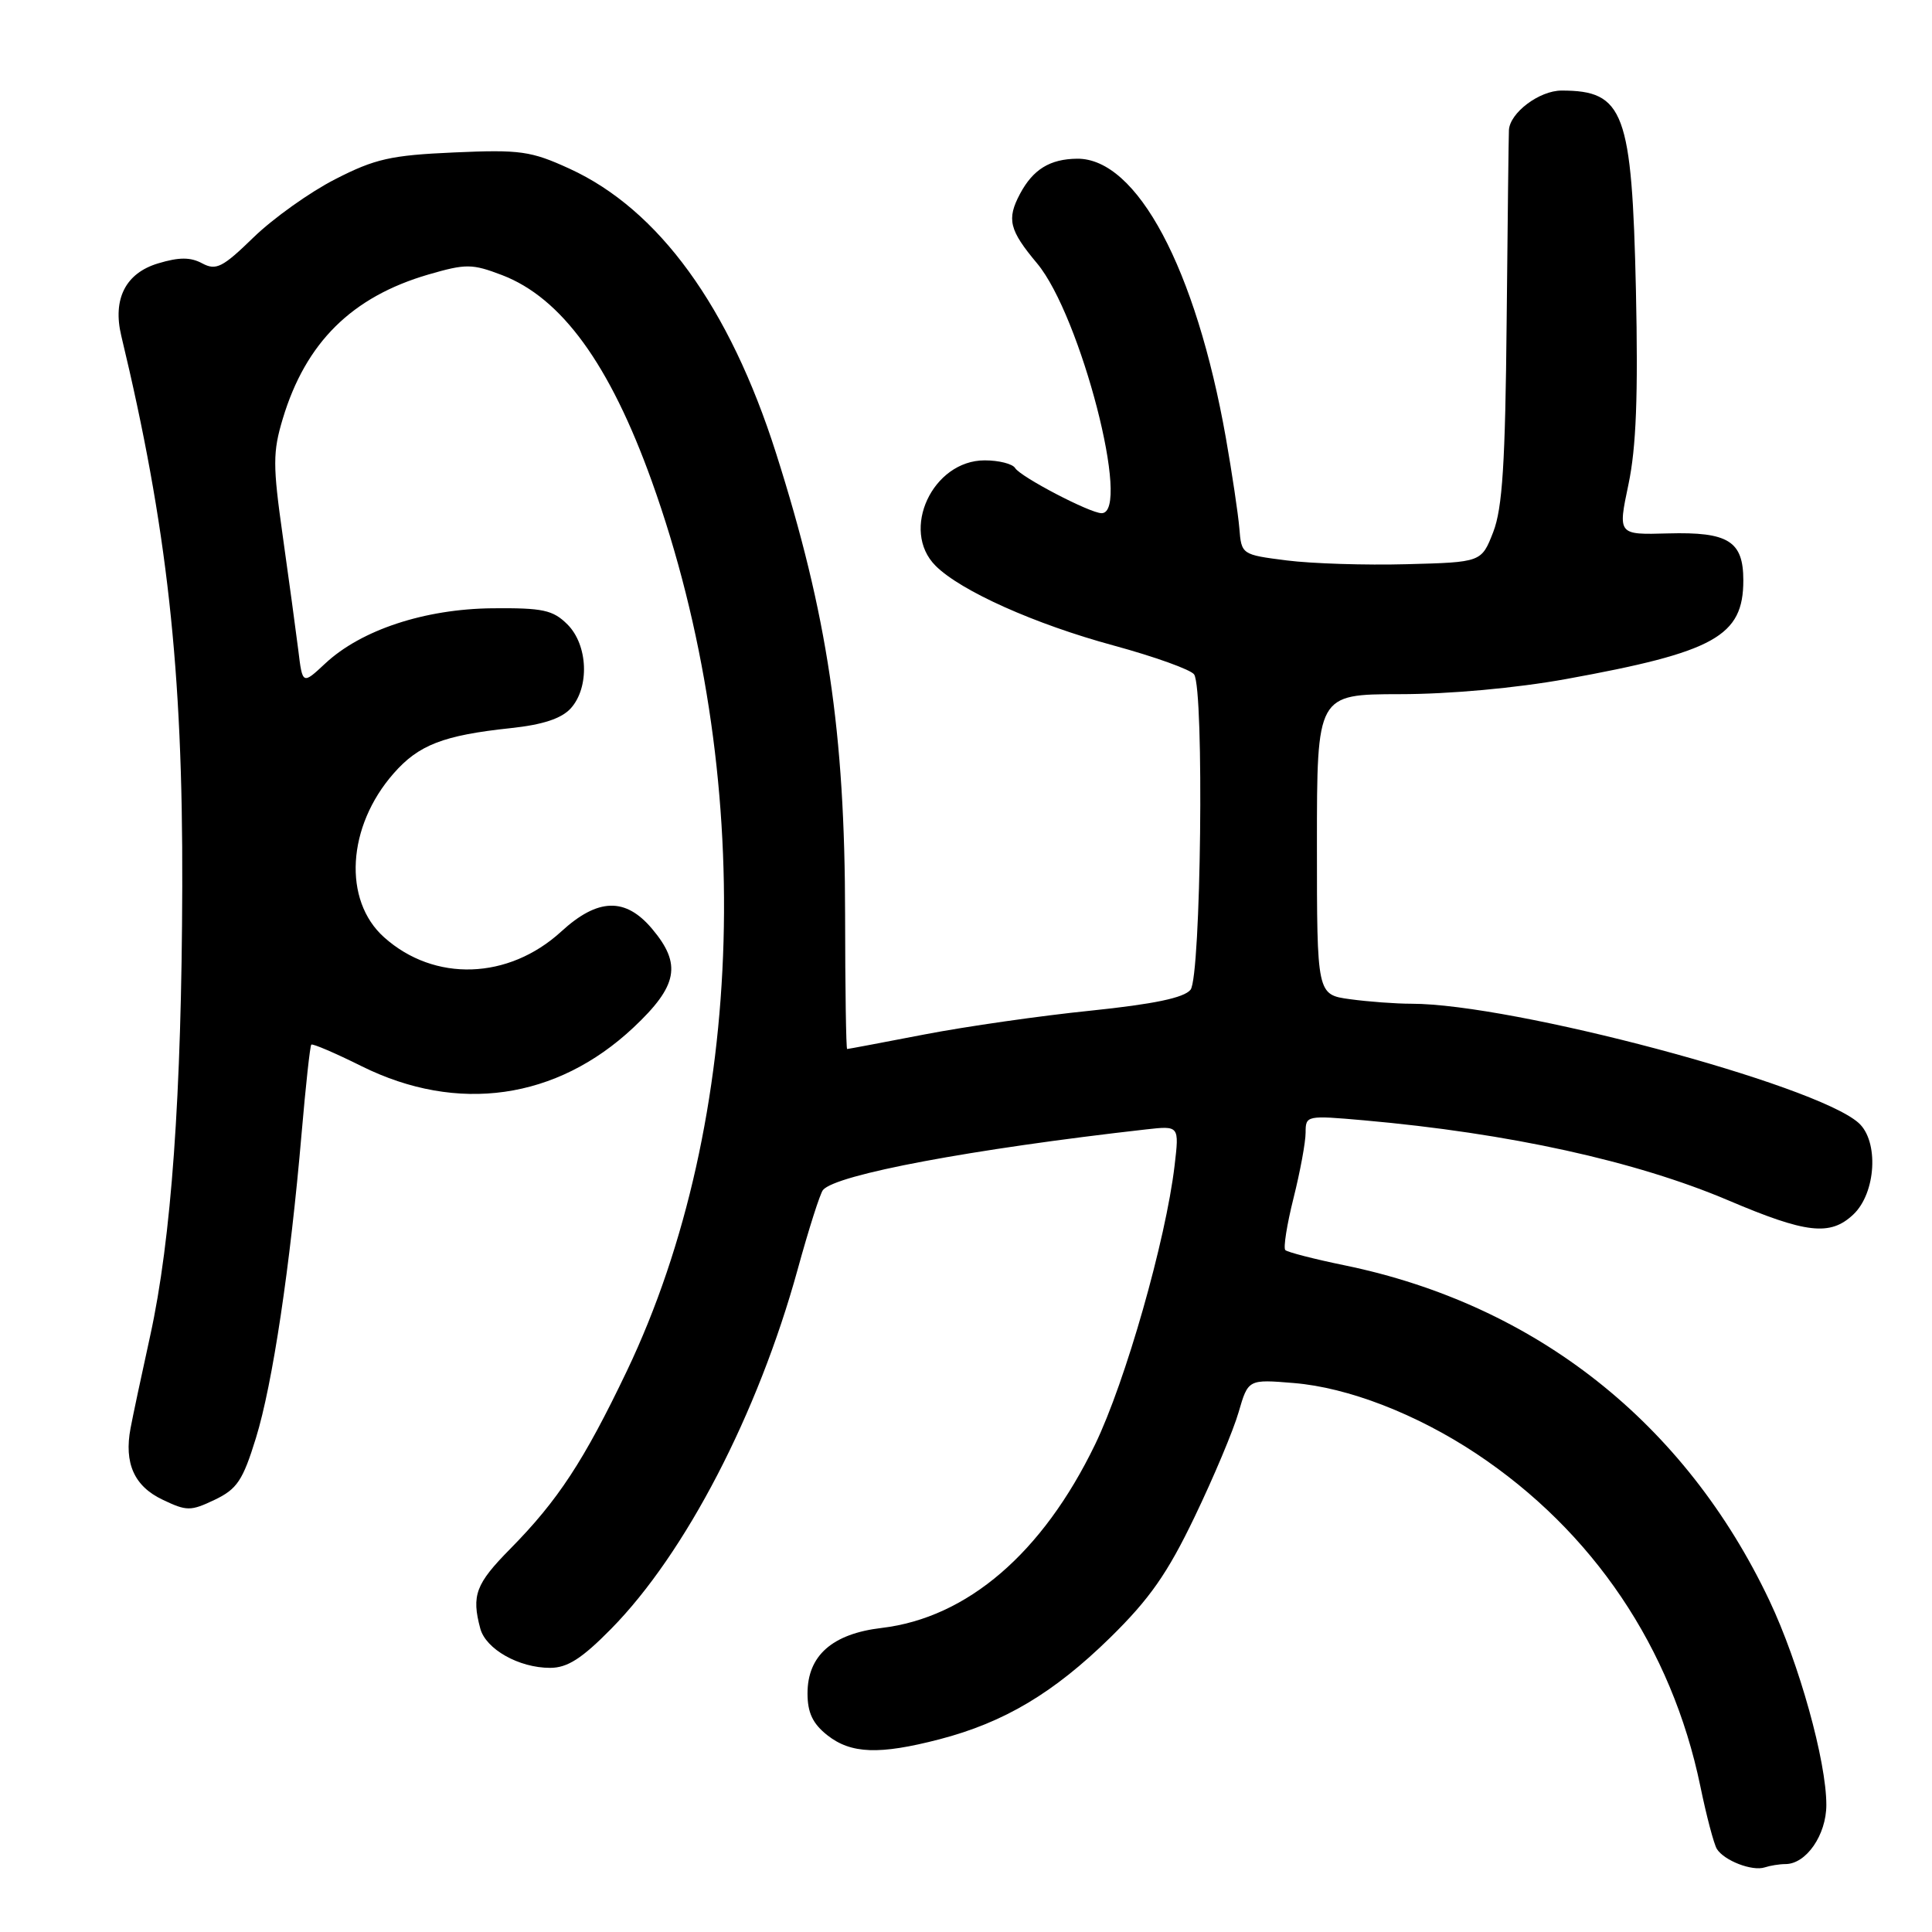 <?xml version="1.0" encoding="UTF-8" standalone="no"?>
<!DOCTYPE svg PUBLIC "-//W3C//DTD SVG 1.1//EN" "http://www.w3.org/Graphics/SVG/1.1/DTD/svg11.dtd" >
<svg xmlns="http://www.w3.org/2000/svg" xmlns:xlink="http://www.w3.org/1999/xlink" version="1.1" viewBox="0 0 256 256">
 <g >
 <path fill="currentColor"
d=" M 236.58 247.00 C 239.33 247.00 242.00 243.14 242.00 239.16 C 242.00 233.35 238.39 220.39 234.46 212.09 C 223.29 188.52 203.47 172.87 178.16 167.66 C 174.12 166.83 170.59 165.92 170.31 165.64 C 170.03 165.36 170.52 162.26 171.40 158.75 C 172.28 155.24 173.00 151.34 173.00 150.07 C 173.00 147.80 173.13 147.78 180.75 148.45 C 199.97 150.16 216.72 153.84 229.00 159.05 C 239.34 163.45 242.51 163.81 245.56 160.94 C 248.60 158.09 248.99 151.18 246.25 148.77 C 240.46 143.66 200.42 133.00 187.01 133.00 C 184.96 133.00 181.30 132.73 178.89 132.40 C 174.50 131.80 174.50 131.80 174.50 111.90 C 174.50 92.00 174.50 92.00 185.50 91.98 C 192.08 91.98 200.92 91.17 207.50 89.98 C 227.22 86.40 231.00 84.30 231.00 76.90 C 231.00 71.70 229.02 70.46 221.02 70.68 C 214.37 70.87 214.37 70.87 215.78 64.18 C 216.81 59.30 217.07 52.40 216.77 38.50 C 216.24 14.81 215.20 12.00 206.92 12.00 C 203.97 12.00 200.05 14.95 199.94 17.25 C 199.90 17.94 199.77 29.30 199.64 42.50 C 199.46 61.40 199.08 67.35 197.86 70.50 C 196.30 74.50 196.30 74.50 186.40 74.76 C 180.96 74.91 173.80 74.68 170.50 74.26 C 164.53 73.50 164.50 73.48 164.22 70.00 C 164.06 68.08 163.25 62.67 162.43 58.00 C 158.46 35.59 150.66 20.95 142.72 21.03 C 139.12 21.07 136.89 22.44 135.16 25.68 C 133.37 29.05 133.72 30.48 137.42 34.90 C 143.20 41.82 149.96 68.00 145.97 68.00 C 144.43 68.00 135.24 63.20 134.51 62.02 C 134.17 61.46 132.35 61.00 130.48 61.00 C 123.57 61.00 119.26 70.26 123.97 74.97 C 127.30 78.30 137.12 82.70 147.55 85.53 C 153.02 87.02 157.83 88.75 158.23 89.37 C 159.58 91.44 159.14 129.45 157.75 131.15 C 156.88 132.22 152.89 133.05 144.50 133.92 C 137.90 134.59 128.00 136.01 122.50 137.07 C 117.00 138.13 112.39 139.00 112.25 139.00 C 112.11 139.00 111.99 131.01 111.98 121.25 C 111.96 96.98 109.64 81.46 102.83 60.05 C 96.67 40.69 87.30 27.77 75.46 22.35 C 70.35 20.01 68.93 19.81 60.16 20.20 C 51.79 20.57 49.69 21.04 44.41 23.75 C 41.06 25.46 36.20 28.93 33.61 31.44 C 29.50 35.44 28.64 35.88 26.80 34.90 C 25.25 34.06 23.73 34.06 20.95 34.90 C 16.64 36.19 14.90 39.62 16.07 44.50 C 22.14 69.75 24.24 88.67 24.15 117.50 C 24.07 145.14 22.71 164.19 19.90 177.00 C 18.75 182.22 17.58 187.73 17.30 189.24 C 16.42 193.87 17.78 196.93 21.53 198.71 C 24.75 200.25 25.25 200.25 28.45 198.73 C 31.41 197.31 32.18 196.17 33.91 190.55 C 36.12 183.41 38.45 167.83 39.97 150.11 C 40.51 143.85 41.08 138.58 41.25 138.42 C 41.41 138.25 44.43 139.54 47.94 141.29 C 60.64 147.58 73.76 145.71 83.94 136.15 C 89.82 130.62 90.36 127.77 86.41 123.08 C 82.88 118.88 79.22 118.98 74.37 123.43 C 67.38 129.83 57.56 130.16 50.90 124.20 C 45.41 119.30 45.98 109.51 52.16 102.48 C 55.47 98.70 58.75 97.43 67.68 96.48 C 71.93 96.03 74.40 95.21 75.63 93.86 C 78.14 91.08 77.92 85.47 75.19 82.74 C 73.26 80.82 71.94 80.54 65.24 80.60 C 56.27 80.69 47.85 83.47 43.09 87.92 C 40.08 90.73 40.08 90.73 39.52 86.11 C 39.20 83.58 38.28 76.77 37.46 70.98 C 36.14 61.65 36.14 59.90 37.47 55.48 C 40.51 45.38 46.62 39.33 56.78 36.37 C 61.75 34.93 62.55 34.94 66.52 36.45 C 74.41 39.47 80.79 48.25 86.36 63.75 C 100.24 102.43 98.95 148.40 83.05 181.69 C 77.37 193.57 73.93 198.82 67.60 205.24 C 63.03 209.87 62.46 211.39 63.64 215.79 C 64.38 218.53 68.76 221.00 72.89 221.00 C 75.18 221.00 77.10 219.77 80.98 215.83 C 90.83 205.82 100.43 187.32 105.69 168.22 C 107.16 162.87 108.67 158.13 109.05 157.68 C 110.77 155.63 128.77 152.26 151.88 149.65 C 156.26 149.16 156.26 149.16 155.64 154.44 C 154.48 164.31 149.12 183.11 145.10 191.41 C 138.14 205.80 128.17 214.36 116.83 215.71 C 110.28 216.48 107.00 219.38 107.00 224.38 C 107.00 226.94 107.69 228.40 109.63 229.93 C 112.77 232.40 116.53 232.53 124.47 230.47 C 133.07 228.23 139.61 224.33 147.10 217.00 C 152.33 211.87 154.69 208.50 158.29 201.00 C 160.80 195.78 163.43 189.53 164.12 187.13 C 165.39 182.76 165.39 182.76 171.44 183.26 C 178.62 183.85 187.68 187.35 195.61 192.61 C 211.08 202.89 221.51 218.36 225.30 236.67 C 226.11 240.61 227.10 244.35 227.49 244.99 C 228.45 246.54 232.18 247.98 233.83 247.44 C 234.56 247.20 235.80 247.00 236.58 247.00 Z "/>
</g>
</svg>
